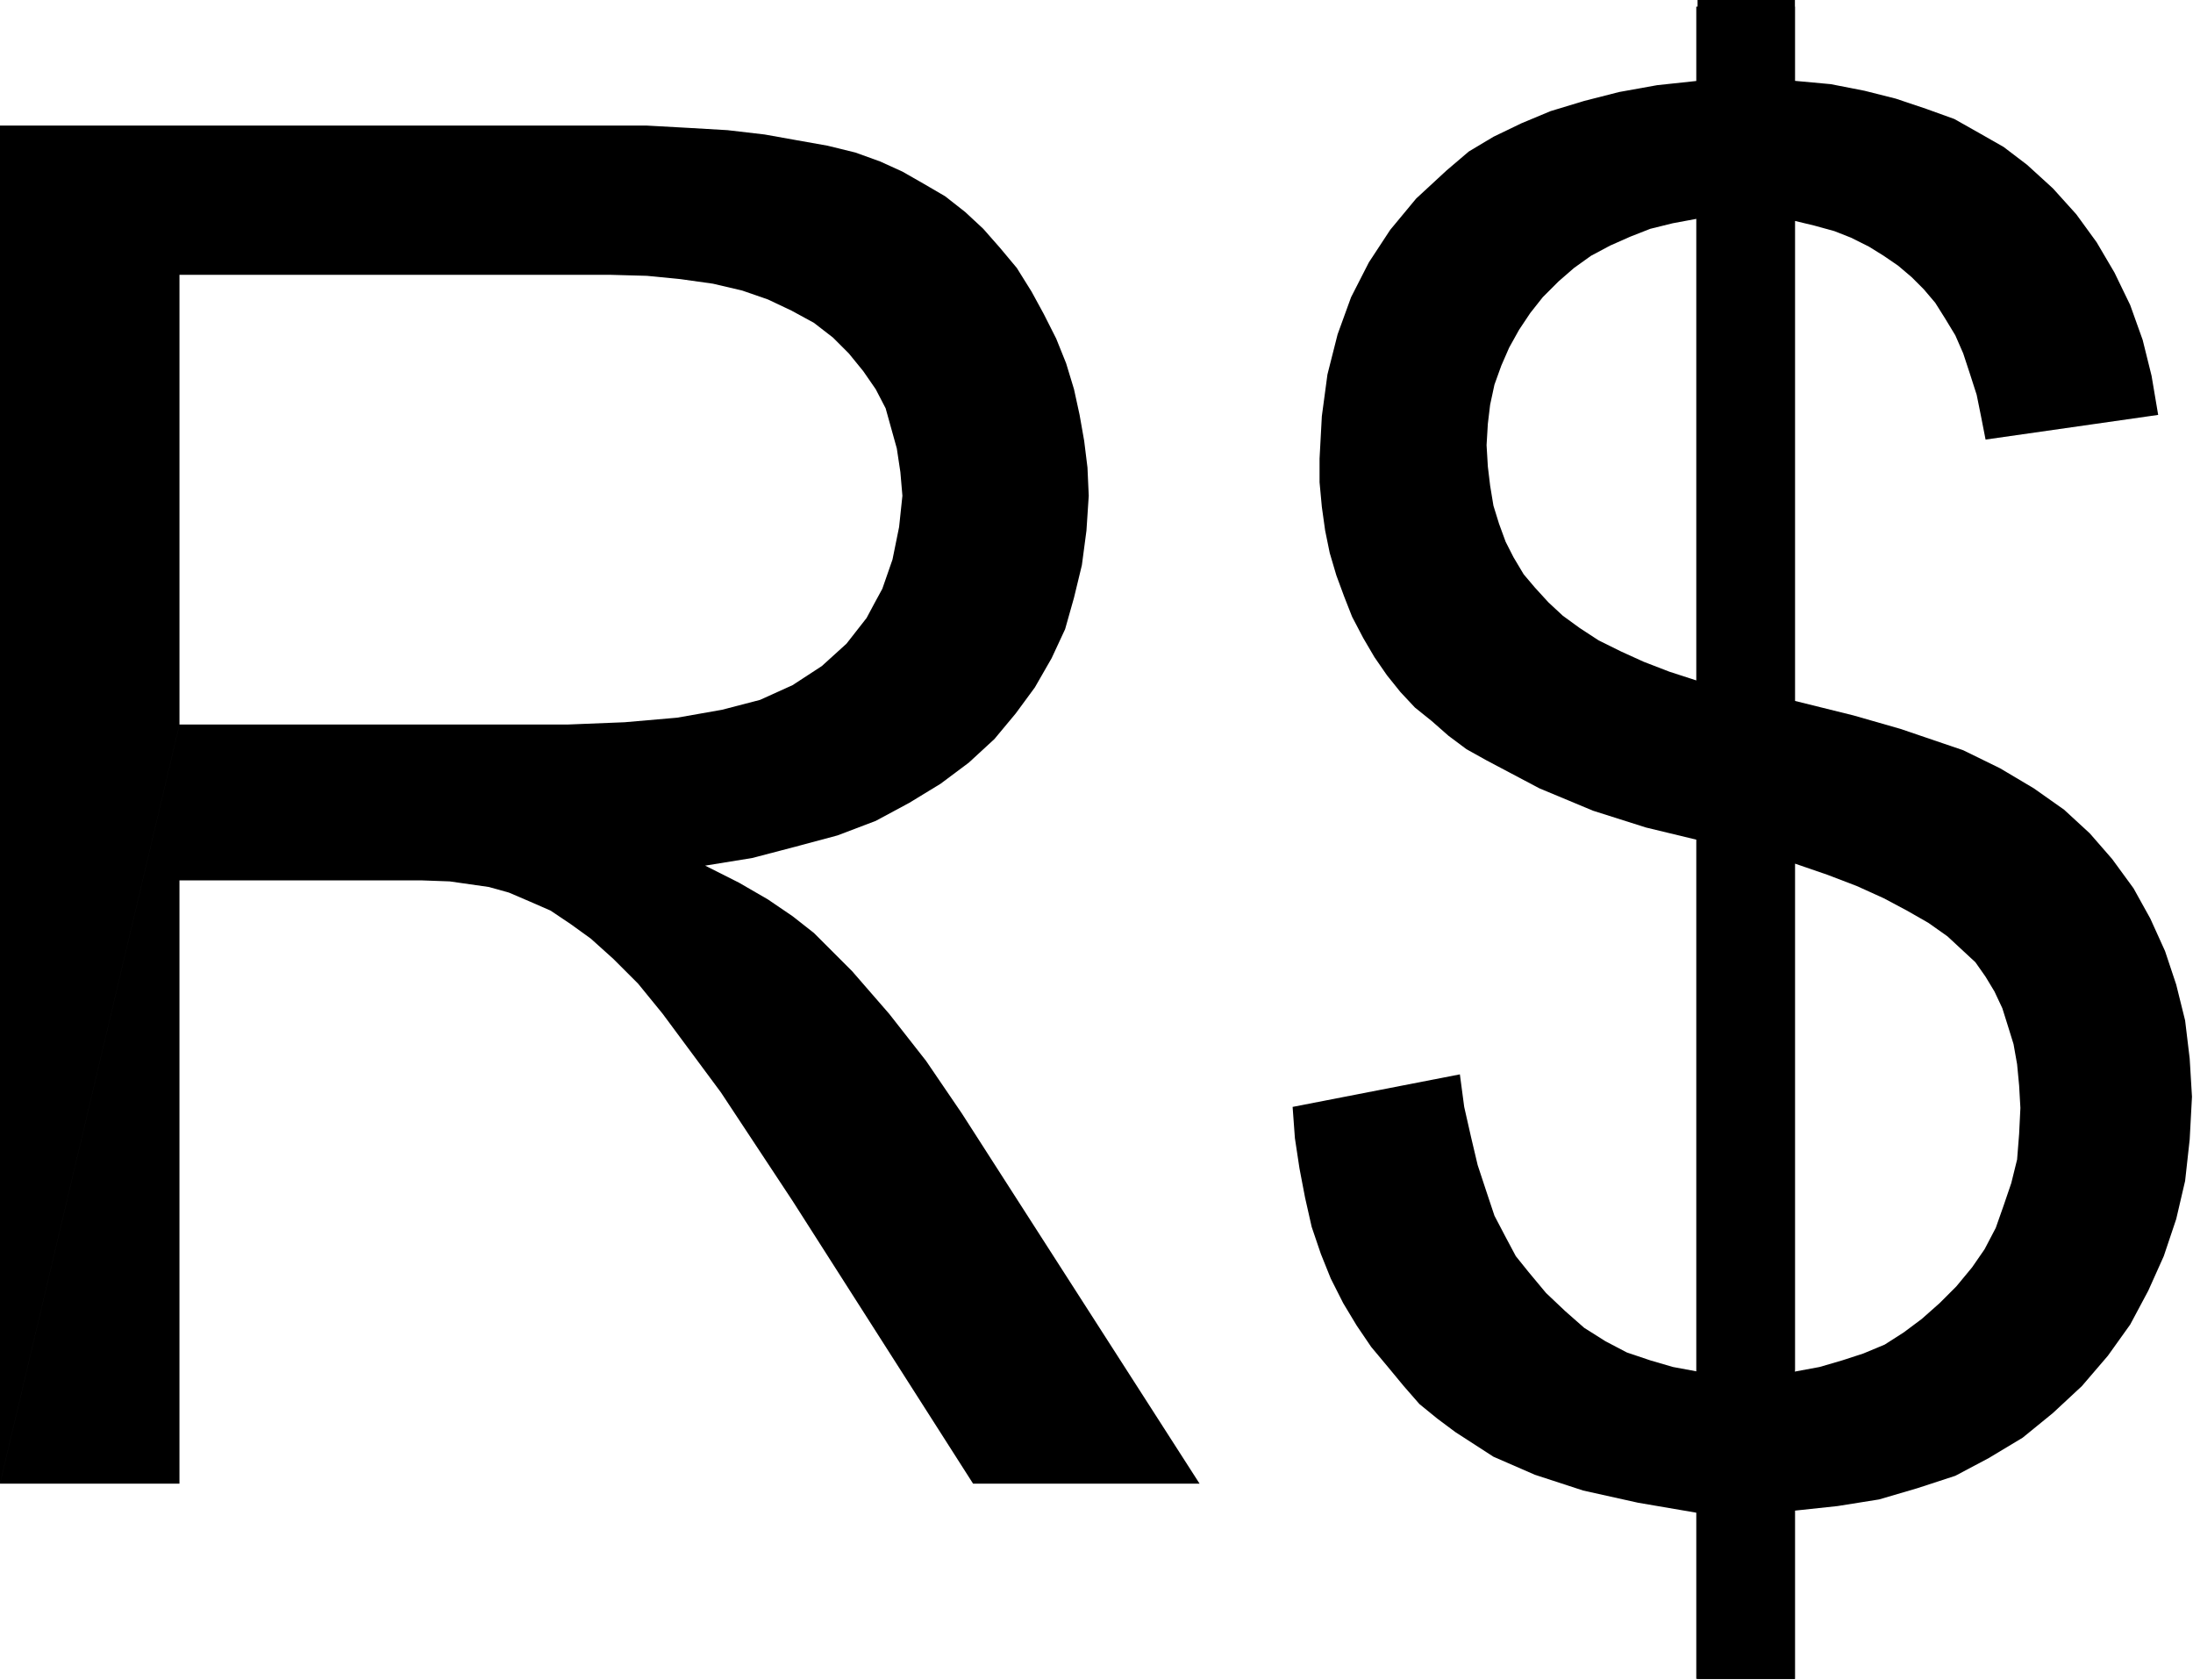 <?xml version="1.0" encoding="UTF-8" standalone="no"?>
<svg
   xmlns:ooo="http://xml.openoffice.org/svg/export"
   xmlns:dc="http://purl.org/dc/elements/1.1/"
   xmlns:cc="http://creativecommons.org/ns#"
   xmlns:rdf="http://www.w3.org/1999/02/22-rdf-syntax-ns#"
   xmlns:svg="http://www.w3.org/2000/svg"
   xmlns="http://www.w3.org/2000/svg"
   xmlns:sodipodi="http://sodipodi.sourceforge.net/DTD/sodipodi-0.dtd"
   xmlns:inkscape="http://www.inkscape.org/namespaces/inkscape"
   version="1.2"
   width="86.27mm"
   height="66.08mm"
   viewBox="0 0 8627 6608"
   preserveAspectRatio="xMidYMid"
   xml:space="preserve"
   id="svg70"
   sodipodi:docname="real.svg"
   style="fill-rule:evenodd;stroke-width:28.222;stroke-linejoin:round"
   inkscape:version="0.92.5 (2060ec1f9f, 2020-04-08)"><sodipodi:namedview
   pagecolor="#ffffff"
   bordercolor="#666666"
   borderopacity="1"
   objecttolerance="10"
   gridtolerance="10"
   guidetolerance="10"
   inkscape:pageopacity="0"
   inkscape:pageshadow="2"
   inkscape:window-width="664"
   inkscape:window-height="487"
   id="namedview72"
   showgrid="false"
   inkscape:zoom="0.2102413"
   inkscape:cx="163.04882"
   inkscape:cy="124.87559"
   inkscape:window-x="0"
   inkscape:window-y="0"
   inkscape:window-maximized="0"
   inkscape:current-layer="svg70" />
 <defs
   class="ClipPathGroup"
   id="defs8">
  <clipPath
   id="presentation_clip_path"
   clipPathUnits="userSpaceOnUse">
   <rect
   x="0"
   y="0"
   width="21000"
   height="29700"
   id="rect2" />
  </clipPath>
  <clipPath
   id="presentation_clip_path_shrink"
   clipPathUnits="userSpaceOnUse">
   <rect
   x="21"
   y="29"
   width="20958"
   height="29641"
   id="rect5" />
  </clipPath>
 </defs>
 <defs
   class="TextShapeIndex"
   id="defs12">
  <g
   ooo:slide="id1"
   ooo:id-list="id3"
   id="g10" />
 </defs>
 <defs
   class="EmbeddedBulletChars"
   id="defs44">
  <g
   id="bullet-char-template-57356"
   transform="matrix(4.8828125e-4,0,0,-4.8828125e-4,0,0)">
   <path
   d="M 580,1141 1163,571 580,0 -4,571 Z"
   id="path14"
   inkscape:connector-curvature="0" />
  </g>
  <g
   id="bullet-char-template-57354"
   transform="matrix(4.8828125e-4,0,0,-4.8828125e-4,0,0)">
   <path
   d="M 8,1128 H 1137 V 0 H 8 Z"
   id="path17"
   inkscape:connector-curvature="0" />
  </g>
  <g
   id="bullet-char-template-10146"
   transform="matrix(4.8828125e-4,0,0,-4.8828125e-4,0,0)">
   <path
   d="M 174,0 602,739 174,1481 1456,739 Z M 1358,739 309,1346 659,739 Z"
   id="path20"
   inkscape:connector-curvature="0" />
  </g>
  <g
   id="bullet-char-template-10132"
   transform="matrix(4.8828125e-4,0,0,-4.8828125e-4,0,0)">
   <path
   d="M 2015,739 1276,0 H 717 l 543,543 H 174 v 393 h 1086 l -543,545 h 557 z"
   id="path23"
   inkscape:connector-curvature="0" />
  </g>
  <g
   id="bullet-char-template-10007"
   transform="matrix(4.8828125e-4,0,0,-4.8828125e-4,0,0)">
   <path
   d="m 0,-2 c -7,16 -16,29 -25,39 l 381,530 c -94,256 -141,385 -141,387 0,25 13,38 40,38 9,0 21,-2 34,-5 21,4 42,12 65,25 l 27,-13 111,-251 280,301 64,-25 24,25 c 21,-10 41,-24 62,-43 C 886,937 835,863 770,784 769,783 710,716 594,584 L 774,223 c 0,-27 -21,-55 -63,-84 l 16,-20 C 717,90 699,76 672,76 641,76 570,178 457,381 L 164,-76 c -22,-34 -53,-51 -92,-51 -42,0 -63,17 -64,51 -7,9 -10,24 -10,44 0,9 1,19 2,30 z"
   id="path26"
   inkscape:connector-curvature="0" />
  </g>
  <g
   id="bullet-char-template-10004"
   transform="matrix(4.8828125e-4,0,0,-4.8828125e-4,0,0)">
   <path
   d="M 285,-33 C 182,-33 111,30 74,156 52,228 41,333 41,471 c 0,78 14,145 41,201 34,71 87,106 158,106 53,0 88,-31 106,-94 l 23,-176 c 8,-64 28,-97 59,-98 l 735,706 c 11,11 33,17 66,17 42,0 63,-15 63,-46 V 965 c 0,-36 -10,-64 -30,-84 L 442,47 C 390,-6 338,-33 285,-33 Z"
   id="path29"
   inkscape:connector-curvature="0" />
  </g>
  <g
   id="bullet-char-template-9679"
   transform="matrix(4.8828125e-4,0,0,-4.8828125e-4,0,0)">
   <path
   d="M 813,0 C 632,0 489,54 383,161 276,268 223,411 223,592 c 0,181 53,324 160,431 106,107 249,161 430,161 179,0 323,-54 432,-161 108,-107 162,-251 162,-431 0,-180 -54,-324 -162,-431 C 1136,54 992,0 813,0 Z"
   id="path32"
   inkscape:connector-curvature="0" />
  </g>
  <g
   id="bullet-char-template-8226"
   transform="matrix(4.8828125e-4,0,0,-4.8828125e-4,0,0)">
   <path
   d="m 346,457 c -73,0 -137,26 -191,78 -54,51 -81,114 -81,188 0,73 27,136 81,188 54,52 118,78 191,78 73,0 134,-26 185,-79 51,-51 77,-114 77,-187 0,-75 -25,-137 -76,-188 -50,-52 -112,-78 -186,-78 z"
   id="path35"
   inkscape:connector-curvature="0" />
  </g>
  <g
   id="bullet-char-template-8211"
   transform="matrix(4.8828125e-4,0,0,-4.8828125e-4,0,0)">
   <path
   d="M -4,459 H 1135 V 606 H -4 Z"
   id="path38"
   inkscape:connector-curvature="0" />
  </g>
  <g
   id="bullet-char-template-61548"
   transform="matrix(4.8828125e-4,0,0,-4.8828125e-4,0,0)">
   <path
   d="m 173,740 c 0,163 58,303 173,419 116,115 255,173 419,173 163,0 302,-58 418,-173 116,-116 174,-256 174,-419 0,-163 -58,-303 -174,-418 C 1067,206 928,148 765,148 601,148 462,206 346,322 231,437 173,577 173,740 Z"
   id="path41"
   inkscape:connector-curvature="0" />
  </g>
 </defs>
 <g
   id="g49"
   transform="translate(-6186,-11546)">
  <g
   id="id2"
   class="Master_Slide">
   <g
   id="bg-id2"
   class="Background" />
   <g
   id="bo-id2"
   class="BackgroundObjects" />
  </g>
 </g>
 <g
   class="SlideGroup"
   id="g68"
   transform="translate(-6186,-11546)">
  <g
   id="g66">
   <g
   id="container-id1">
    <g
   id="id1"
   class="Slide"
   clip-path="url(#presentation_clip_path)">
     <g
   class="Page"
   id="g62">
      <g
   class="Graphic"
   id="g60">
       <g
   id="id3">
        <rect
   class="BoundingBox"
   x="6186"
   y="11546"
   width="8627"
   height="6608"
   id="rect51"
   style="fill:none;stroke:none" />
        <path
   d="m 6186,17382 v -5342 h 2373 172 l 163,9 154,9 146,17 123,22 124,22 110,27 97,35 88,40 84,48 84,49 79,62 71,66 66,75 66,79 58,93 48,88 49,97 39,97 31,102 22,101 18,102 13,105 5,111 -9,137 -18,136 -31,128 -35,124 -53,114 -66,115 -75,102 -84,101 -101,93 -111,83 -123,75 -132,71 -150,57 -164,44 -172,45 -185,30 133,67 114,66 97,66 84,66 150,150 146,168 145,185 141,207 935,1456 h -891 l -710,-1112 -282,-427 -229,-309 -97,-119 -97,-97 -89,-80 -79,-57 -79,-53 -80,-35 -84,-36 -79,-22 -154,-22 -111,-4 h -128 -824 v 2373 h -706 l 706,-2986 h 1526 l 225,-9 207,-18 176,-31 150,-39 128,-58 115,-75 97,-88 79,-101 31,-58 31,-57 40,-115 26,-128 13,-123 -8,-93 -14,-93 -22,-79 -22,-79 -39,-75 -49,-71 -57,-70 -62,-62 -75,-58 -88,-48 -93,-44 -101,-35 -115,-27 -128,-18 -132,-13 -146,-4 H 6892 v 1769 z"
   id="path53"
   inkscape:connector-curvature="0"
   style="fill:#000000;stroke:none" />
        <path
   d="m 12864,18150 v -653 l -234,-40 -216,-48 -190,-62 -163,-71 -150,-97 -71,-53 -70,-57 -62,-71 -62,-75 -66,-79 -57,-84 -53,-88 -49,-97 -39,-97 -36,-106 -26,-115 -22,-115 -18,-119 -9,-123 658,-128 17,128 27,119 26,110 35,106 31,93 44,84 40,75 49,61 70,84 75,71 75,66 84,53 84,44 92,31 89,26 97,18 v -2091 l -203,-49 -208,-66 -211,-88 -208,-110 -79,-44 -71,-53 -66,-58 -66,-53 -57,-61 -53,-66 -49,-71 -44,-75 -44,-84 -31,-79 -31,-84 -26,-88 -18,-88 -13,-93 -9,-97 v -93 l 9,-167 22,-164 40,-158 53,-146 70,-137 84,-128 102,-123 119,-110 88,-75 97,-58 110,-53 115,-48 132,-40 137,-35 150,-27 159,-17 v -318 h 383 v 318 l 141,13 133,26 123,31 119,40 111,40 101,57 93,53 92,70 102,93 92,102 80,110 70,119 62,128 49,137 35,141 26,154 -679,97 -18,-92 -17,-84 -27,-84 -26,-79 -31,-71 -40,-66 -39,-62 -45,-53 -48,-48 -53,-45 -57,-39 -58,-36 -70,-35 -66,-26 -80,-22 -75,-18 v 1888 l 230,57 185,53 247,84 145,71 133,79 119,84 101,93 88,101 84,115 66,119 58,128 44,132 35,141 18,150 9,150 -9,168 -18,163 -35,150 -49,146 -61,136 -71,133 -88,123 -102,119 -114,106 -119,97 -133,80 -132,70 -150,49 -150,44 -163,26 -168,18 v 662 h -383 v -5744 l -97,18 -89,22 -79,31 -79,35 -75,40 -67,48 -61,53 -62,62 -49,62 -44,66 -39,70 -31,71 -27,75 -17,79 -9,75 -5,84 5,84 9,75 13,79 22,71 26,71 31,61 40,67 44,52 53,58 57,53 66,48 75,49 89,44 88,40 101,39 111,36 v -1818 l 383,4535 97,-18 89,-26 83,-27 84,-35 75,-48 71,-53 70,-62 66,-66 62,-75 49,-71 44,-84 31,-88 30,-88 23,-93 8,-101 5,-102 -5,-88 -8,-84 -14,-79 -22,-71 -22,-70 -31,-66 -35,-58 -40,-57 -110,-102 -75,-53 -84,-48 -92,-49 -106,-48 -115,-44 -128,-44 v 1998 z"
   id="path55"
   inkscape:connector-curvature="0"
   style="fill:#000000;stroke:none" />
        <path
   d="m 12859,11572 v 6578 h 388 v -6578 z"
   id="path57"
   inkscape:connector-curvature="0"
   style="fill:#000000;stroke:none" />
       </g>
      </g>
     </g>
    </g>
   </g>
  </g>
 </g>
</svg>